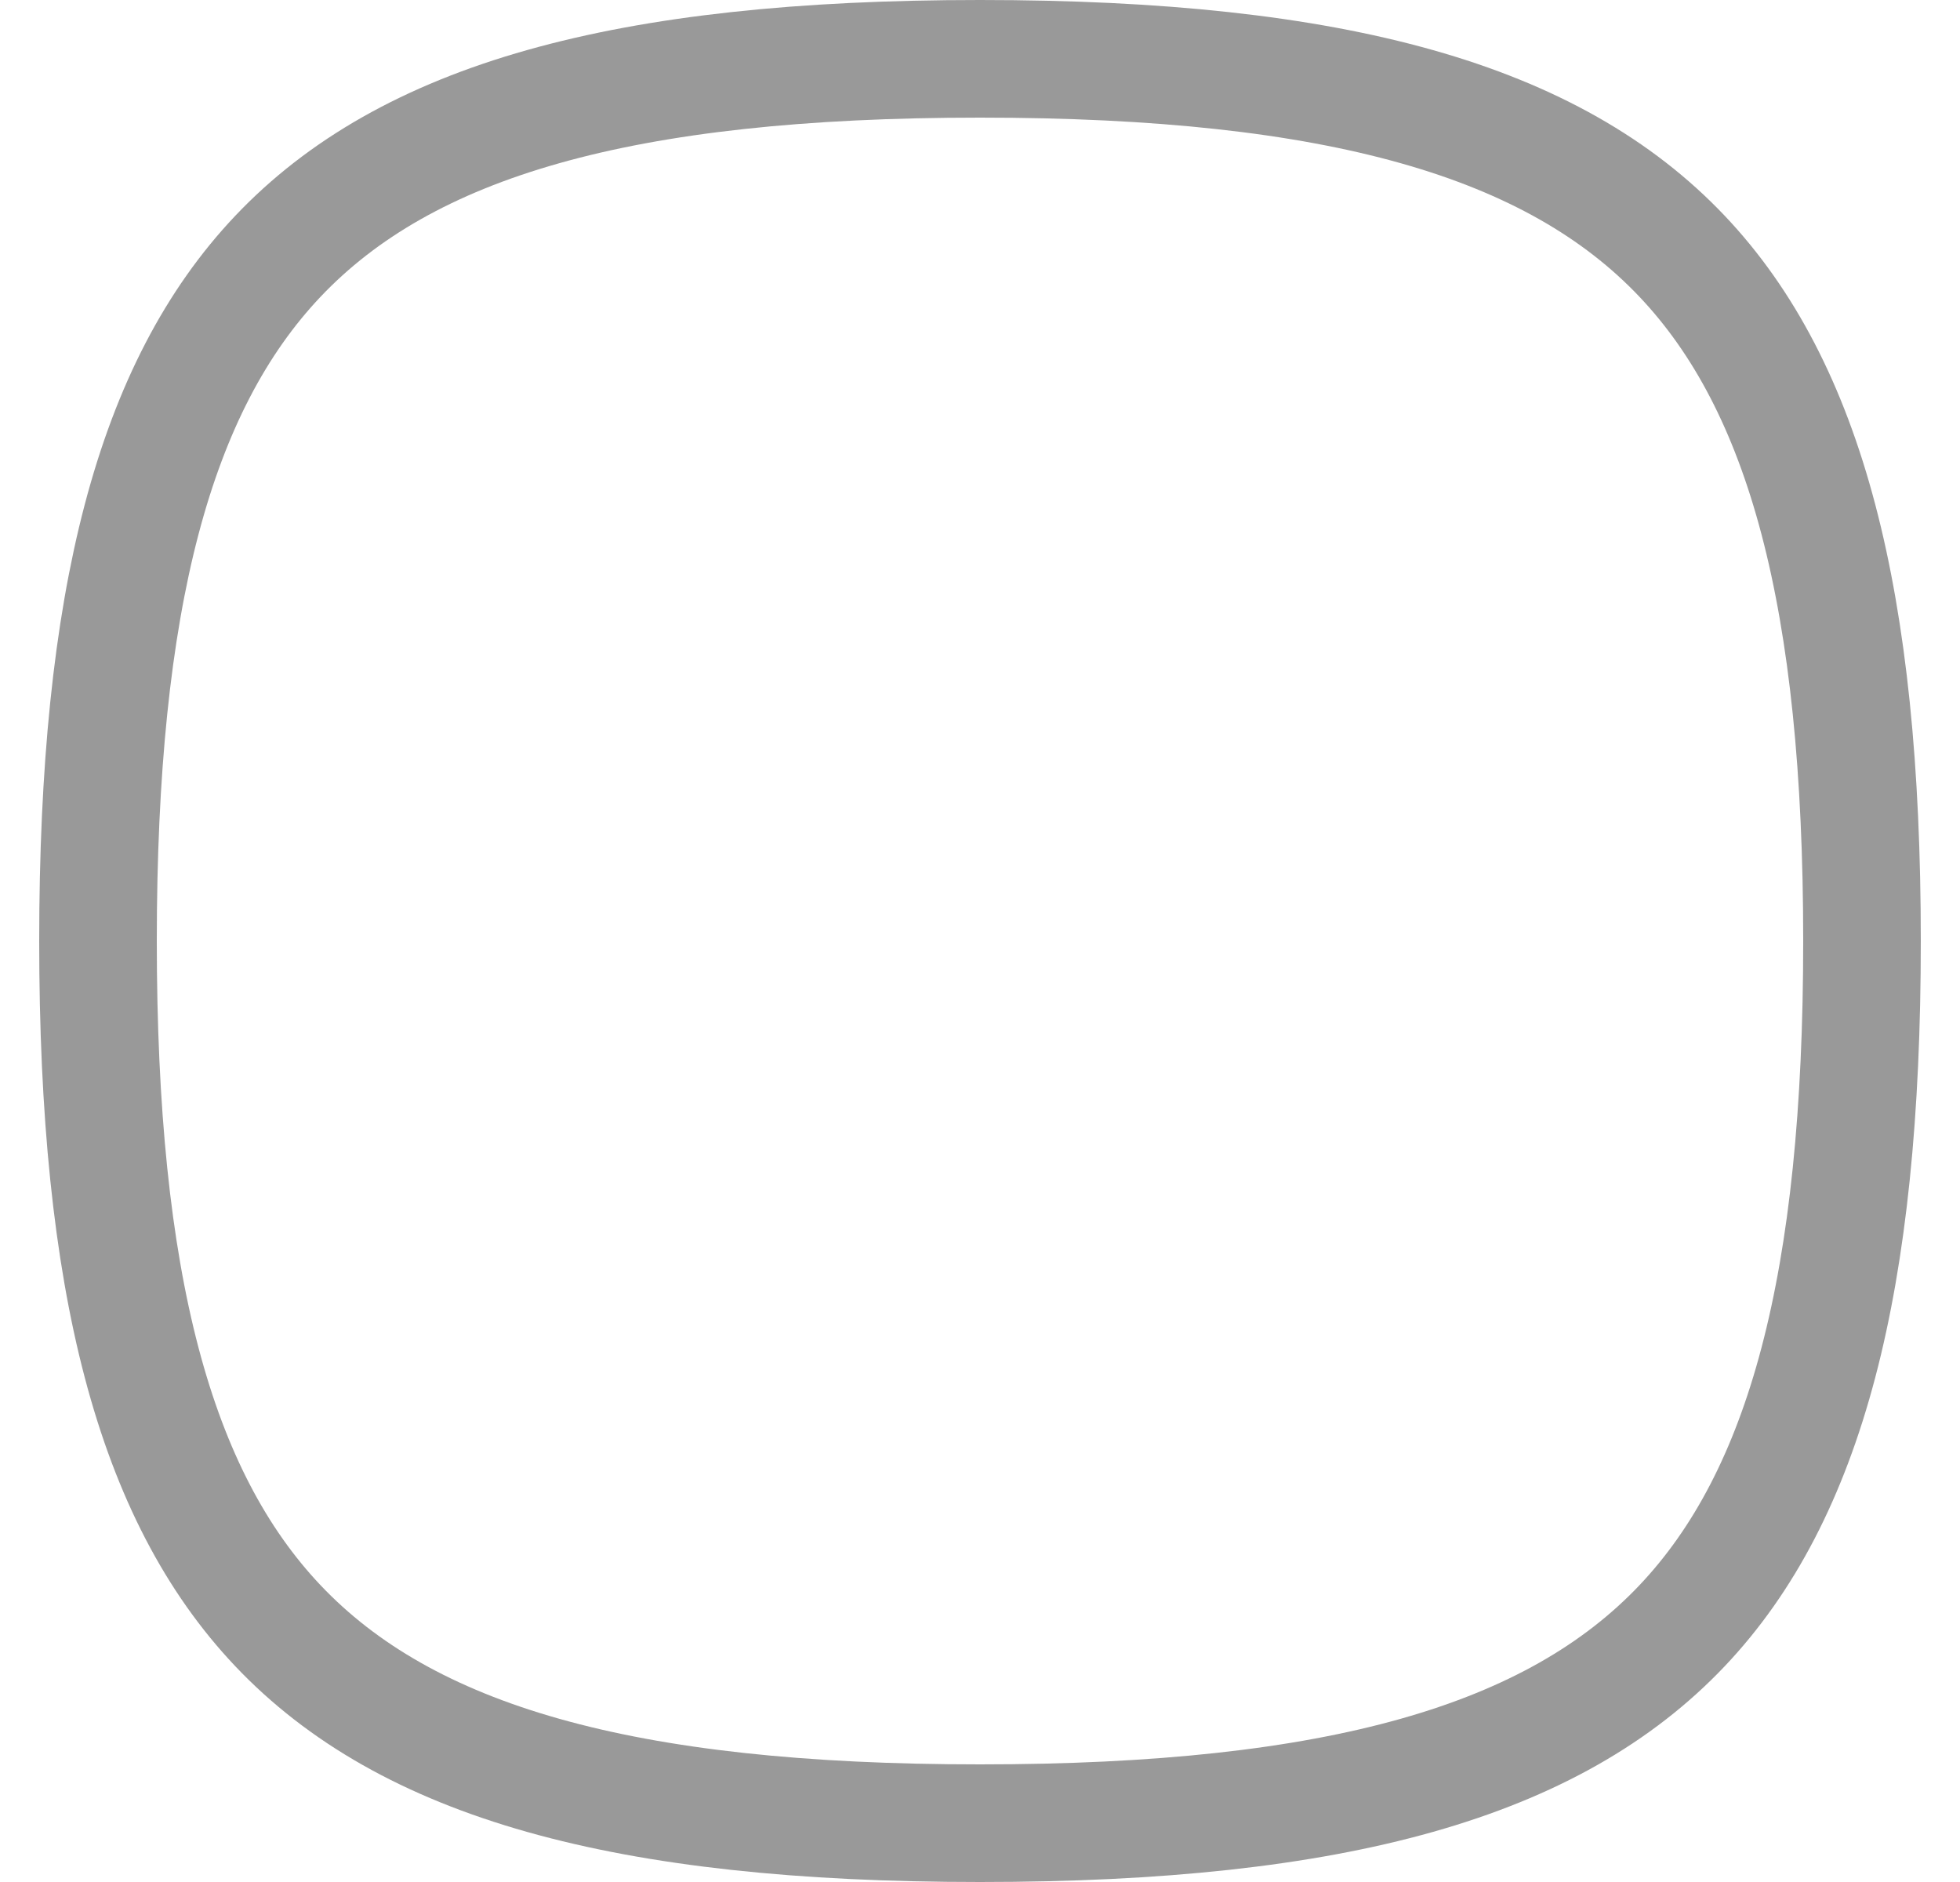 <svg width="25" height="24" viewBox="0 0 25 24" fill="none" xmlns="http://www.w3.org/2000/svg">
    <path d="M1.25 12C1.25 16.357 1.969 19.068 3.544 20.731C5.186 22.463 7.941 23.25 12.5 23.25C17.059 23.25 19.814 22.463 21.456 20.731C23.031 19.068 23.75 16.357 23.75 12C23.75 7.643 23.031 4.932 21.456 3.269C19.814 1.537 17.059 0.75 12.5 0.75C7.941 0.75 5.186 1.537 3.544 3.269C1.969 4.932 1.25 7.643 1.25 12Z" stroke="#999999" stroke-width="1.5" stroke-linecap="round" stroke-linejoin="round"/>
</svg>
